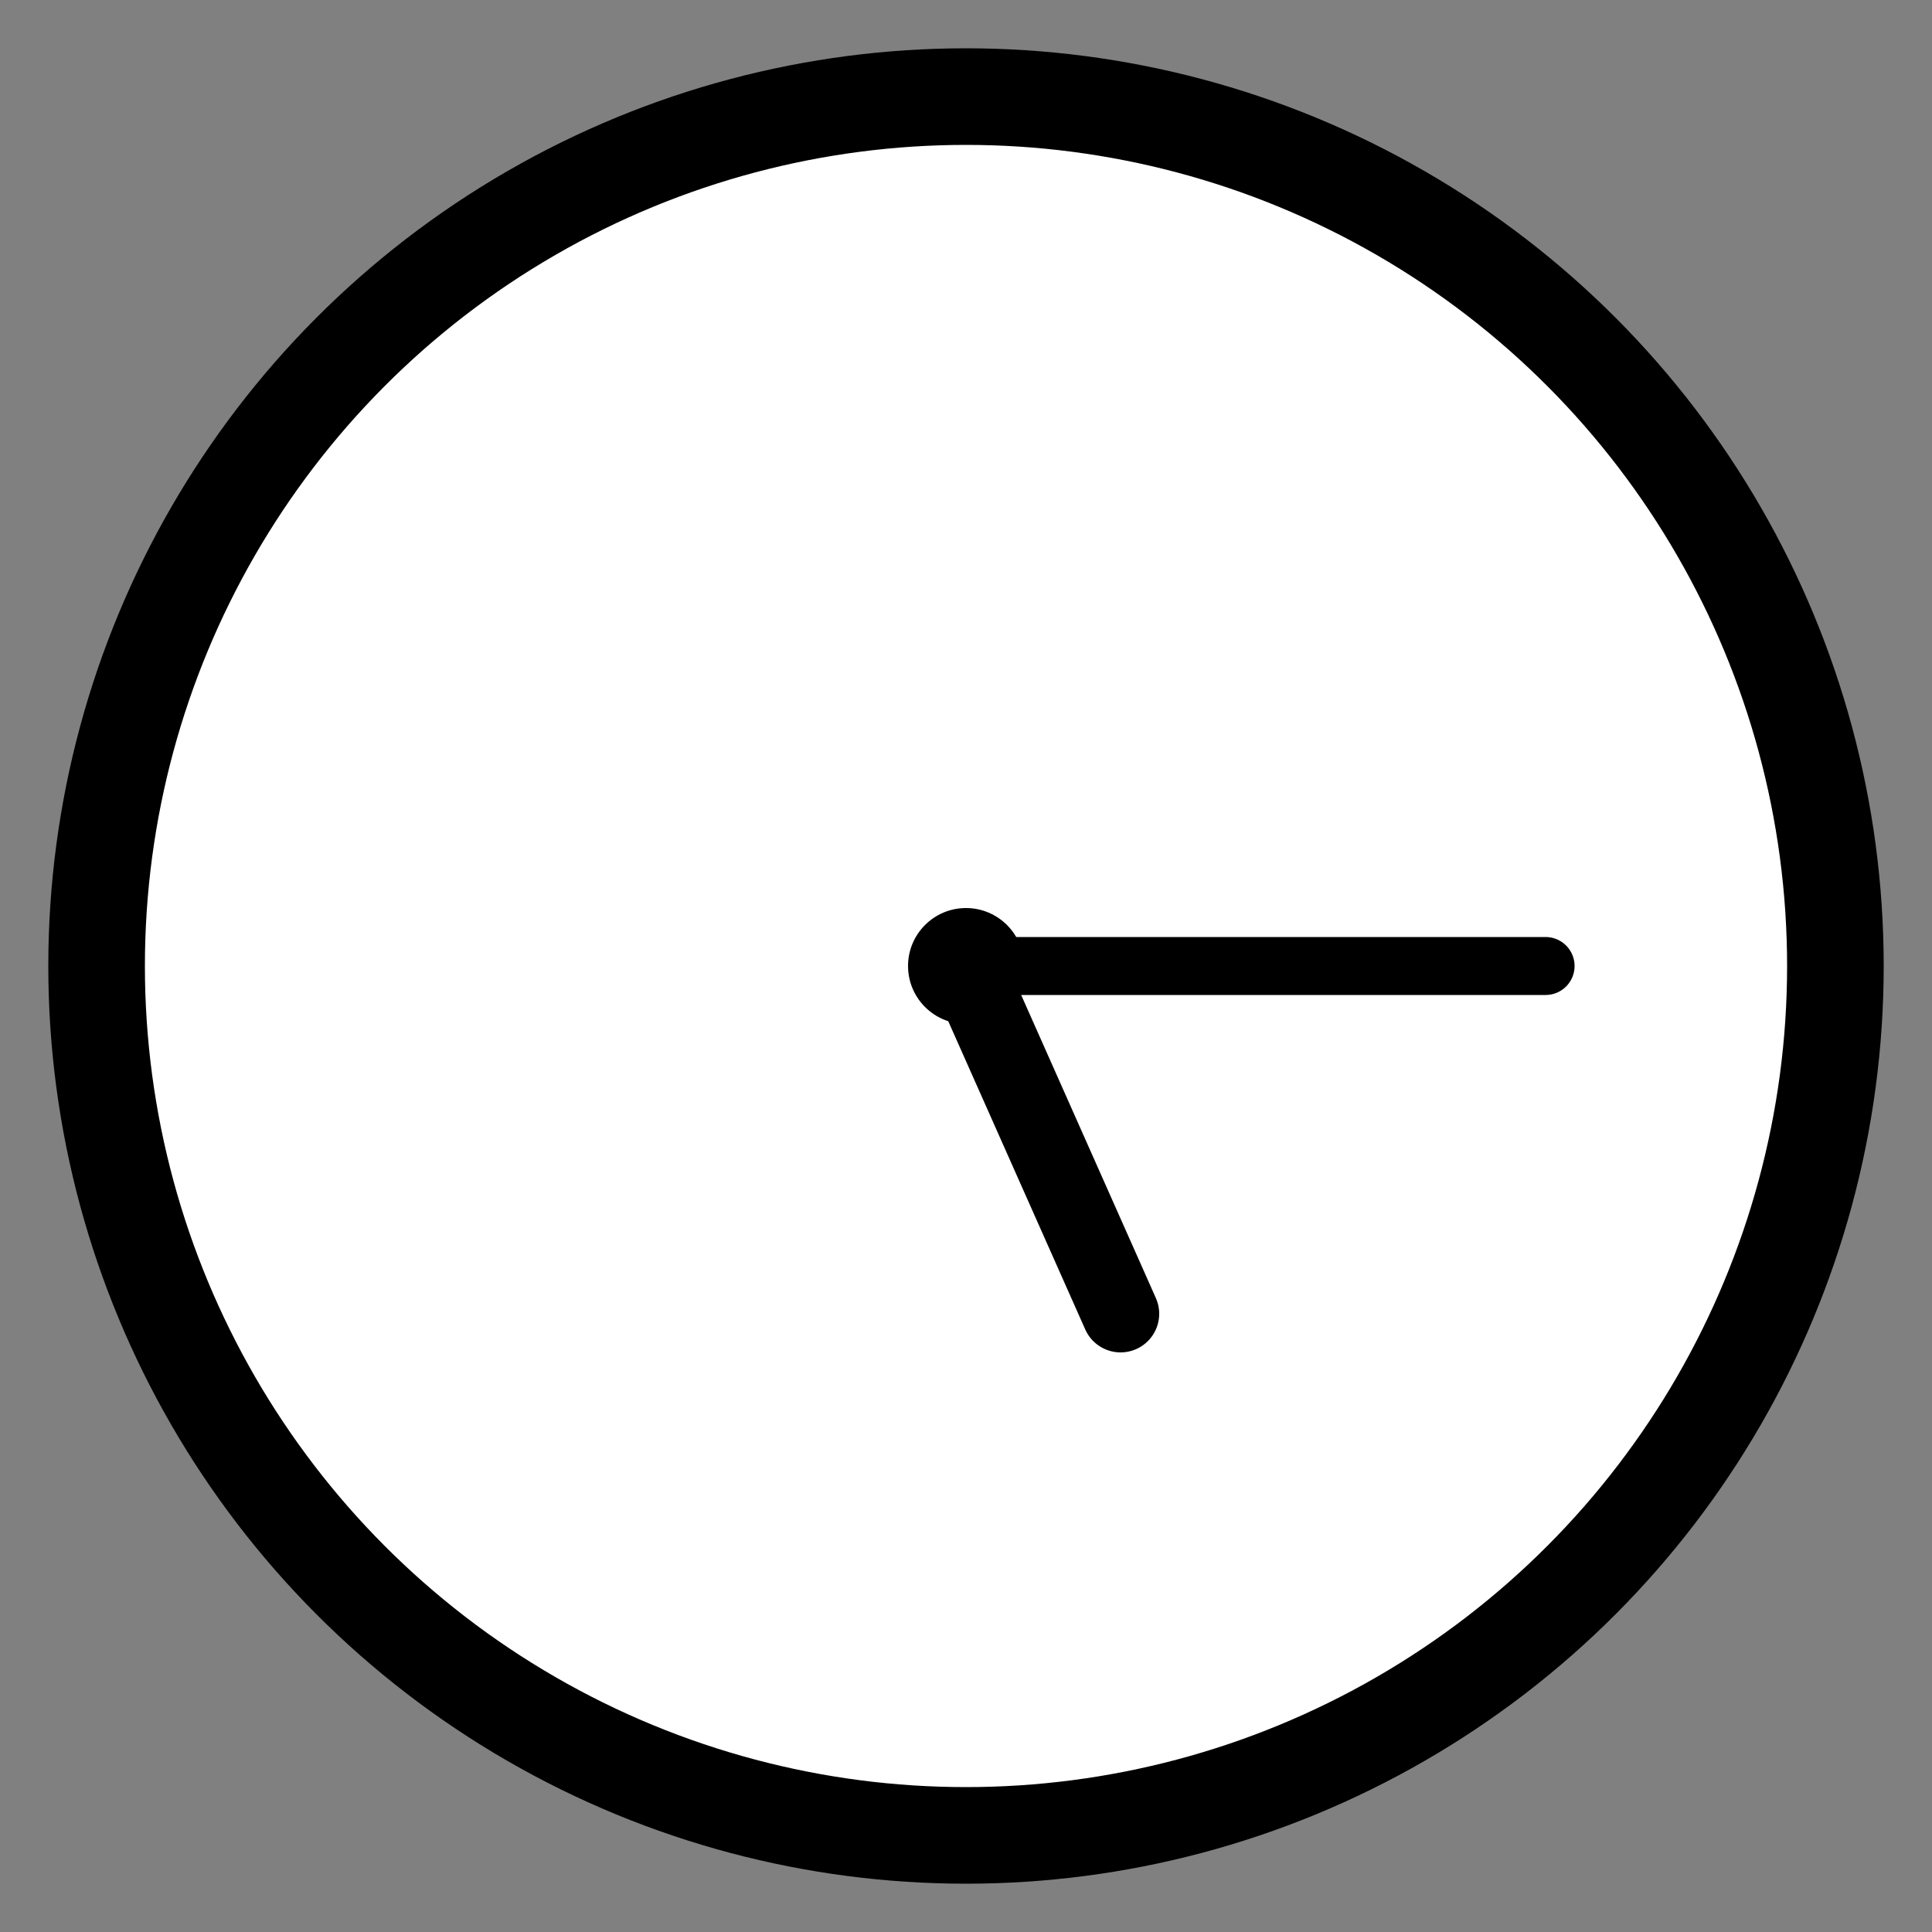 
<svg width="100" height="100" viewBox="0 0 100 100" xmlns="http://www.w3.org/2000/svg">
    <rect x="0" y="0" width="100" height="100" fill="#808080" stroke="none"/>
    <!-- Clock Circle -->
    <circle cx="50" cy="50" r="45" stroke="black" stroke-width="5" fill="white"/>
    
    <!-- Clock Center -->
    <circle cx="50" cy="50" r="3" fill="black"/>
    
    <!-- Hour Hand -->
    <line x1="50" y1="50" x2="58" y2="68" stroke="black" stroke-width="4" stroke-linecap="round"/>
    
    <!-- Minute Hand -->
    <line x1="50" y1="50" x2="80" y2="50" stroke="black" stroke-width="3" stroke-linecap="round"/>
</svg>
    
